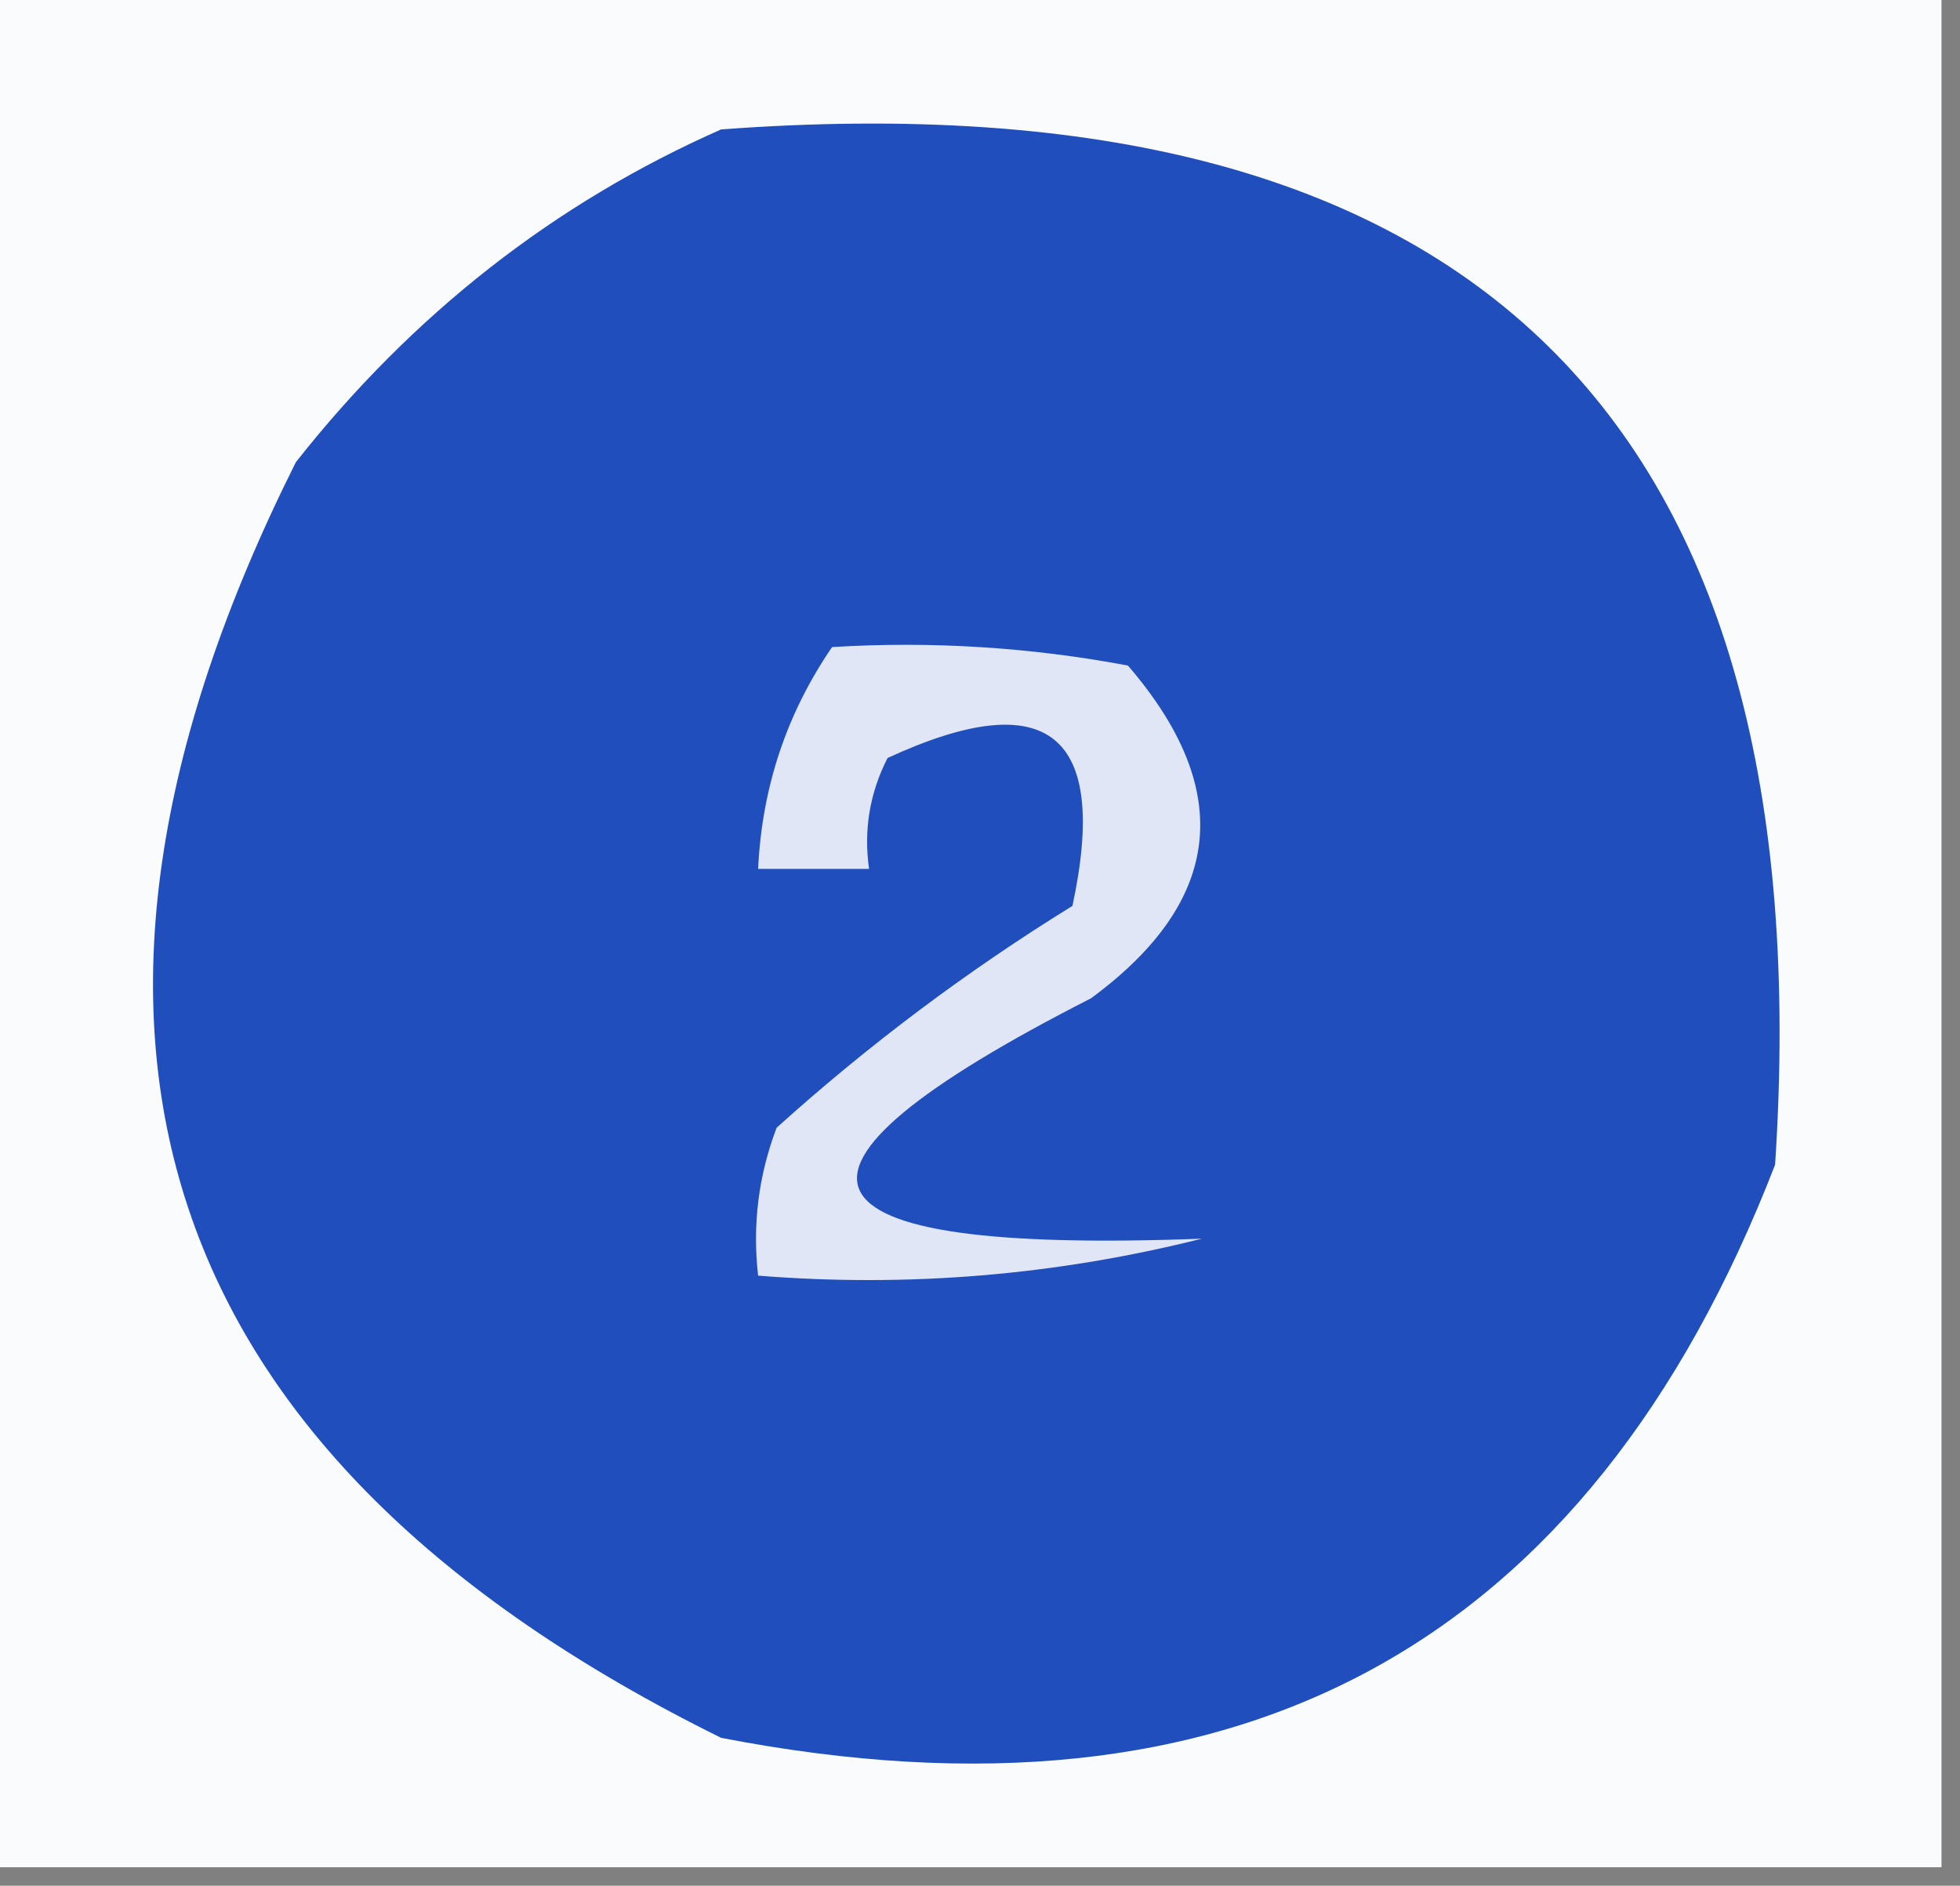 <?xml version="1.0" encoding="UTF-8"?>
<!DOCTYPE svg PUBLIC "-//W3C//DTD SVG 1.1//EN" "http://www.w3.org/Graphics/SVG/1.1/DTD/svg11.dtd">
<svg xmlns="http://www.w3.org/2000/svg" version="1.1" width="53px" height="51px" style="shape-rendering:geometricPrecision; text-rendering:geometricPrecision; image-rendering:optimizeQuality; fill-rule:evenodd; clip-rule:evenodd" xmlns:xlink="http://www.w3.org/1999/xlink">
<rect width="100%" height="100%" fill="#808080" stroke="none"/>
<g><path style="opacity:1" fill="#fafbfd" d="M -0.5,-0.5 C 17.167,-0.5 34.833,-0.5 52.5,-0.5C 52.5,16.5 52.5,33.5 52.5,50.5C 34.833,50.5 17.167,50.5 -0.5,50.5C -0.5,33.5 -0.5,16.5 -0.5,-0.5 Z"/></g>
<g><path style="opacity:1" fill="#204fbd" d="M 19.5,3.5 C 39.822,1.989 49.322,11.323 48,31.5C 42.95,44.537 33.45,49.704 19.5,47C 4.123,39.403 0.29,27.903 8,12.5C 11.161,8.491 14.994,5.491 19.5,3.5 Z"/></g>
<g><path style="opacity:1" fill="#e0e6f5" d="M 22.5,17.5 C 25.187,17.336 27.854,17.503 30.5,18C 33.405,21.374 33.072,24.374 29.5,27C 20.162,31.761 21.162,33.928 32.5,33.5C 28.555,34.491 24.555,34.824 20.5,34.5C 20.343,33.127 20.51,31.793 21,30.5C 23.488,28.257 26.154,26.257 29,24.5C 30,19.833 28.333,18.5 24,20.5C 23.517,21.448 23.351,22.448 23.5,23.5C 22.5,23.5 21.5,23.5 20.5,23.5C 20.604,21.297 21.27,19.297 22.5,17.5 Z"/></g>
</svg>
